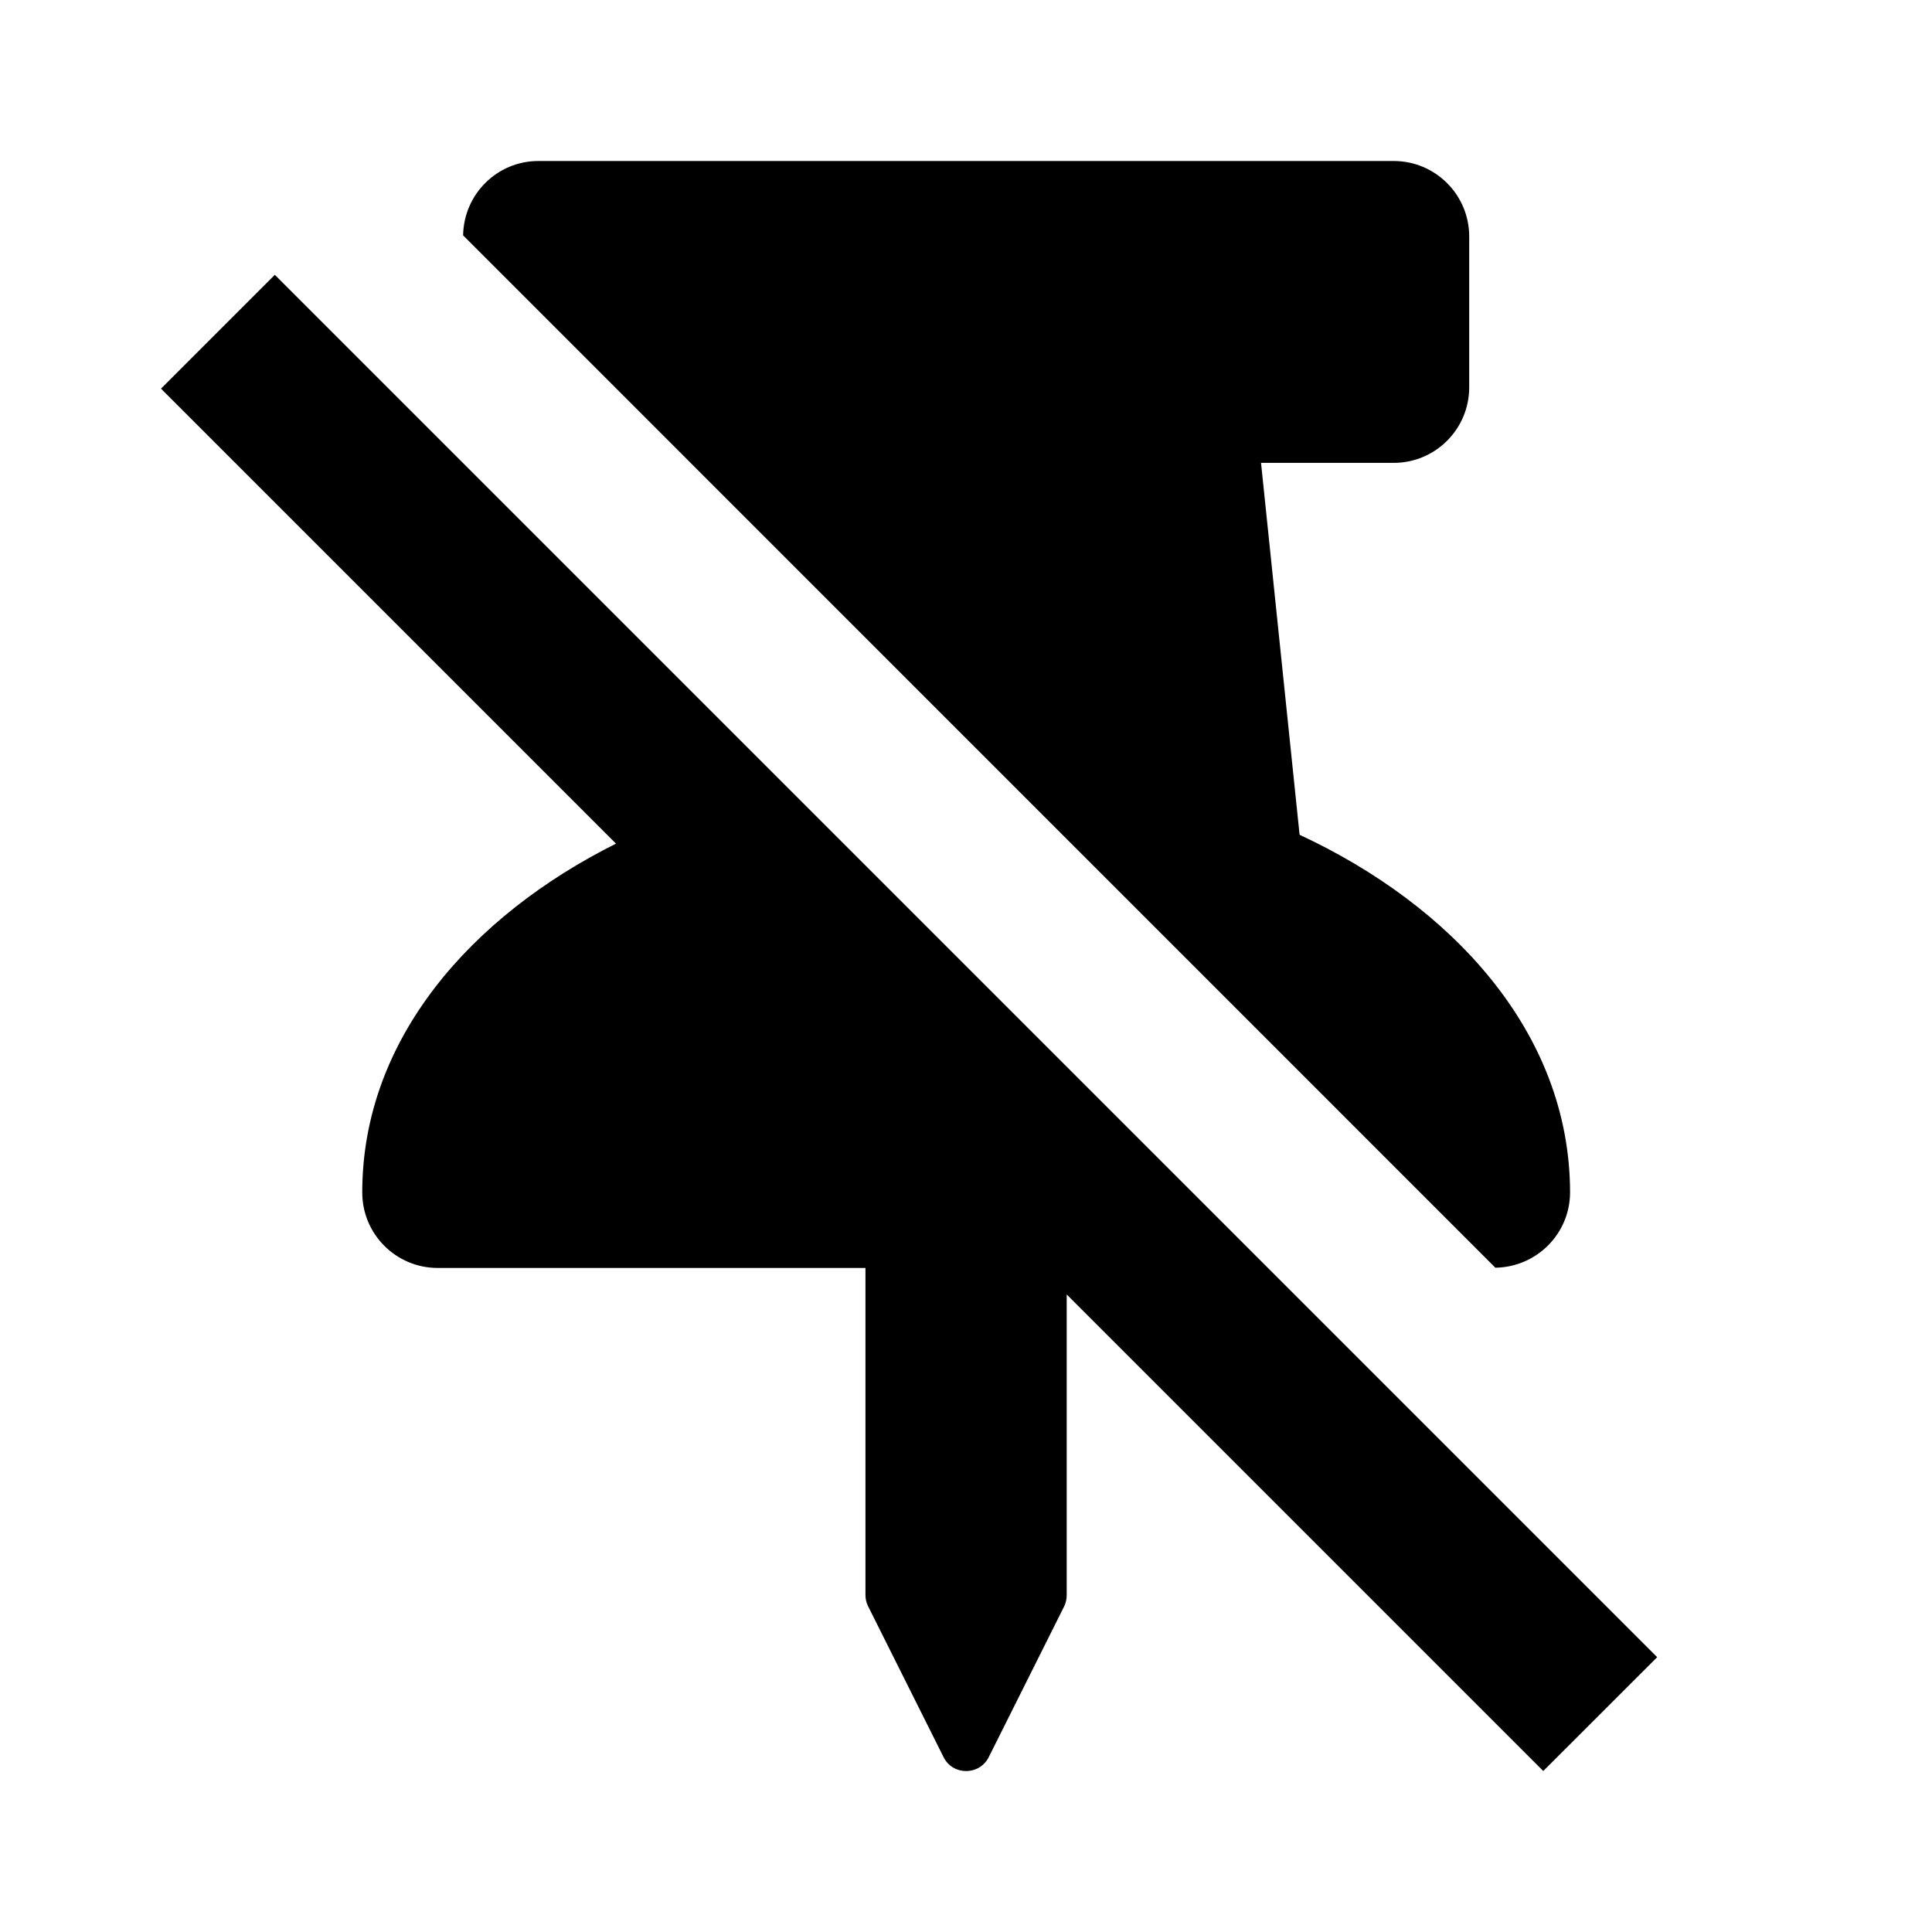 <svg version="1.1" id="master" xmlns="http://www.w3.org/2000/svg" xmlns:xlink="http://www.w3.org/1999/xlink" x="0px" y="0px" width="24px" height="24px" viewBox="0 0 24 24" enable-background="new 0 0 24 24" xml:space="preserve">
<rect fill="none" width="24" height="24"/>
<path d="M18.576,15.748L5.753,2.924C5.761,2.413,6.175,2,6.688,2h10.625c0.518,0,0.938,0.42,0.938,0.938v1.874c0,0.518-0.42,0.938-0.938,0.938h-1.648l0.479,4.62c1.875,0.872,3.357,2.442,3.36,4.442C19.503,15.326,19.089,15.74,18.576,15.748z M20.586,20.586L3.414,3.414L2,4.828l5.652,5.652C5.86,11.376,4.5,12.904,4.5,14.813c0,0.519,0.42,0.938,0.938,0.938h5.313v4.063c0,0.049,0.011,0.097,0.033,0.14l0.938,1.875c0.115,0.229,0.444,0.229,0.56,0l0.938-1.875c0.021-0.043,0.031-0.091,0.031-0.14V16.08l5.92,5.92L20.586,20.586z"/>
</svg>
